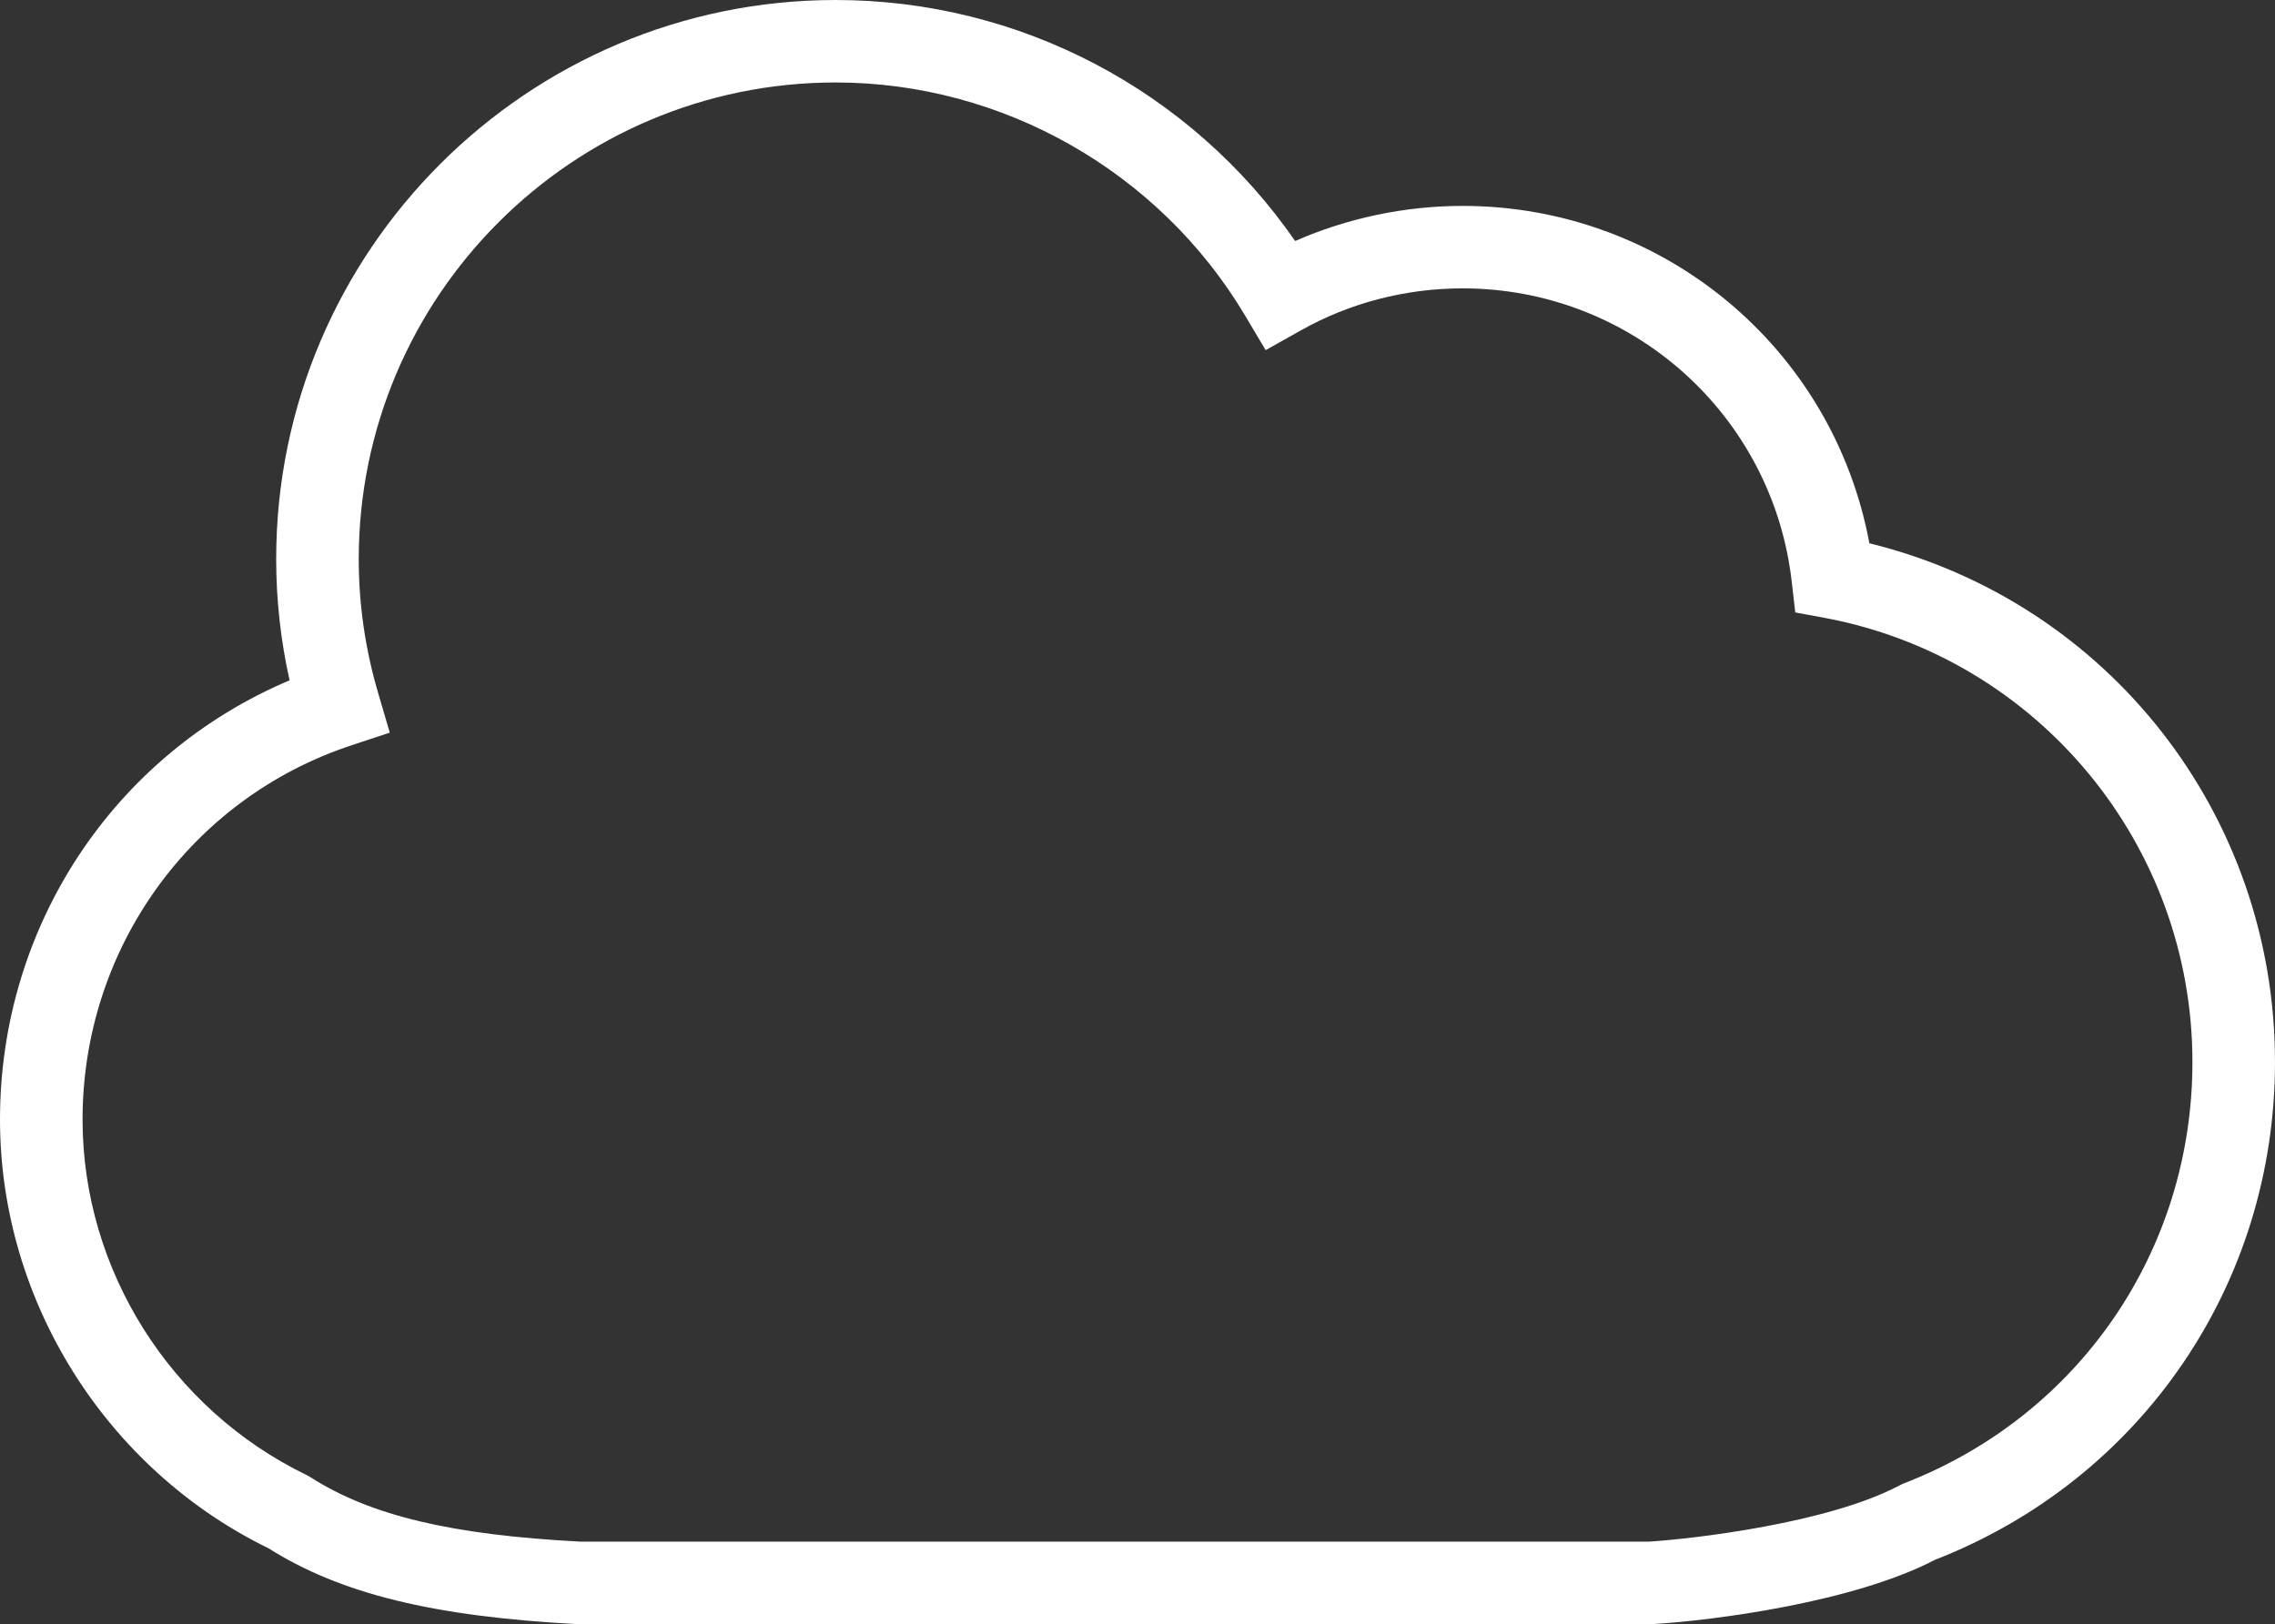 <?xml version="1.0" encoding="UTF-8" standalone="no"?>
<svg xmlns:dc="http://purl.org/dc/elements/1.1/" xmlns:cc="http://creativecommons.org/ns#" xmlns:rdf="http://www.w3.org/1999/02/22-rdf-syntax-ns#" xmlns:svg="http://www.w3.org/2000/svg" xmlns="http://www.w3.org/2000/svg" viewBox="0 0 70.369 50.249" height="50.249" width="70.369" xml:space="preserve" version="1.1" id="svg2"><rect x="0" y="0" width="70.369" height="50.249" fill="#333333" stroke="none"/><defs id="defs6"><clipPath id="clipPath16" clipPathUnits="userSpaceOnUse"><path id="path18" d="m 0,40.199 56.295,0 L 56.295,0 0,0 0,40.199 Z" /></clipPath></defs><g transform="matrix(1.25,0,0,-1.25,0,50.249)" id="g10"><g style="fill:#ffffff;fill-opacity:1" id="g12"><g style="fill:#ffffff;fill-opacity:1" clip-path="url(#clipPath16)" id="g14"><g style="fill:#ffffff;fill-opacity:1" transform="translate(9.645,22.066)" id="g20"><path id="path22" style="fill:#ffffff;fill-opacity:1;fill-rule:nonzero;stroke:none" d="m 0,0 -0.279,0.951 c -0.325,1.094 -0.489,2.217 -0.489,3.342 0,6.506 5.295,11.799 11.803,11.799 4.131,0 8.012,-2.211 10.129,-5.768 l 0.51,-0.857 0.869,0.488 c 1.207,0.68 2.592,1.041 4.004,1.041 4.176,0 7.678,-3.125 8.146,-7.271 l 0.086,-0.75 0.741,-0.137 c 5.265,-0.992 9.087,-5.613 9.087,-10.992 0,-4.662 -2.806,-8.758 -7.158,-10.434 l -0.101,-0.049 c -1.748,-0.925 -5.069,-1.316 -6.19,-1.386 l -26.443,0 c -3.192,0.168 -5.184,0.642 -6.672,1.591 l -0.096,0.055 c -3.371,1.629 -5.549,5.082 -5.549,8.801 0,4.228 2.676,7.953 6.663,9.265 L 0,0 Z m 36.613,4.687 c -0.902,4.846 -5.119,8.35 -10.066,8.35 -1.422,0 -2.85,-0.301 -4.143,-0.869 -2.59,3.738 -6.83,5.965 -11.369,5.965 -7.635,0 -13.846,-6.209 -13.846,-13.84 0,-1.008 0.112,-2.016 0.332,-2.998 -4.357,-1.842 -7.166,-6.094 -7.166,-10.871 0,-4.477 2.614,-8.643 6.641,-10.61 1.793,-1.13 4.082,-1.691 7.666,-1.88 l 26.549,0 0.037,0.002 c 1.539,0.091 4.984,0.544 6.992,1.593 5.108,1.991 8.41,6.825 8.41,12.317 0,6.121 -4.123,11.386 -10.037,12.841" /></g></g></g></g></svg>
